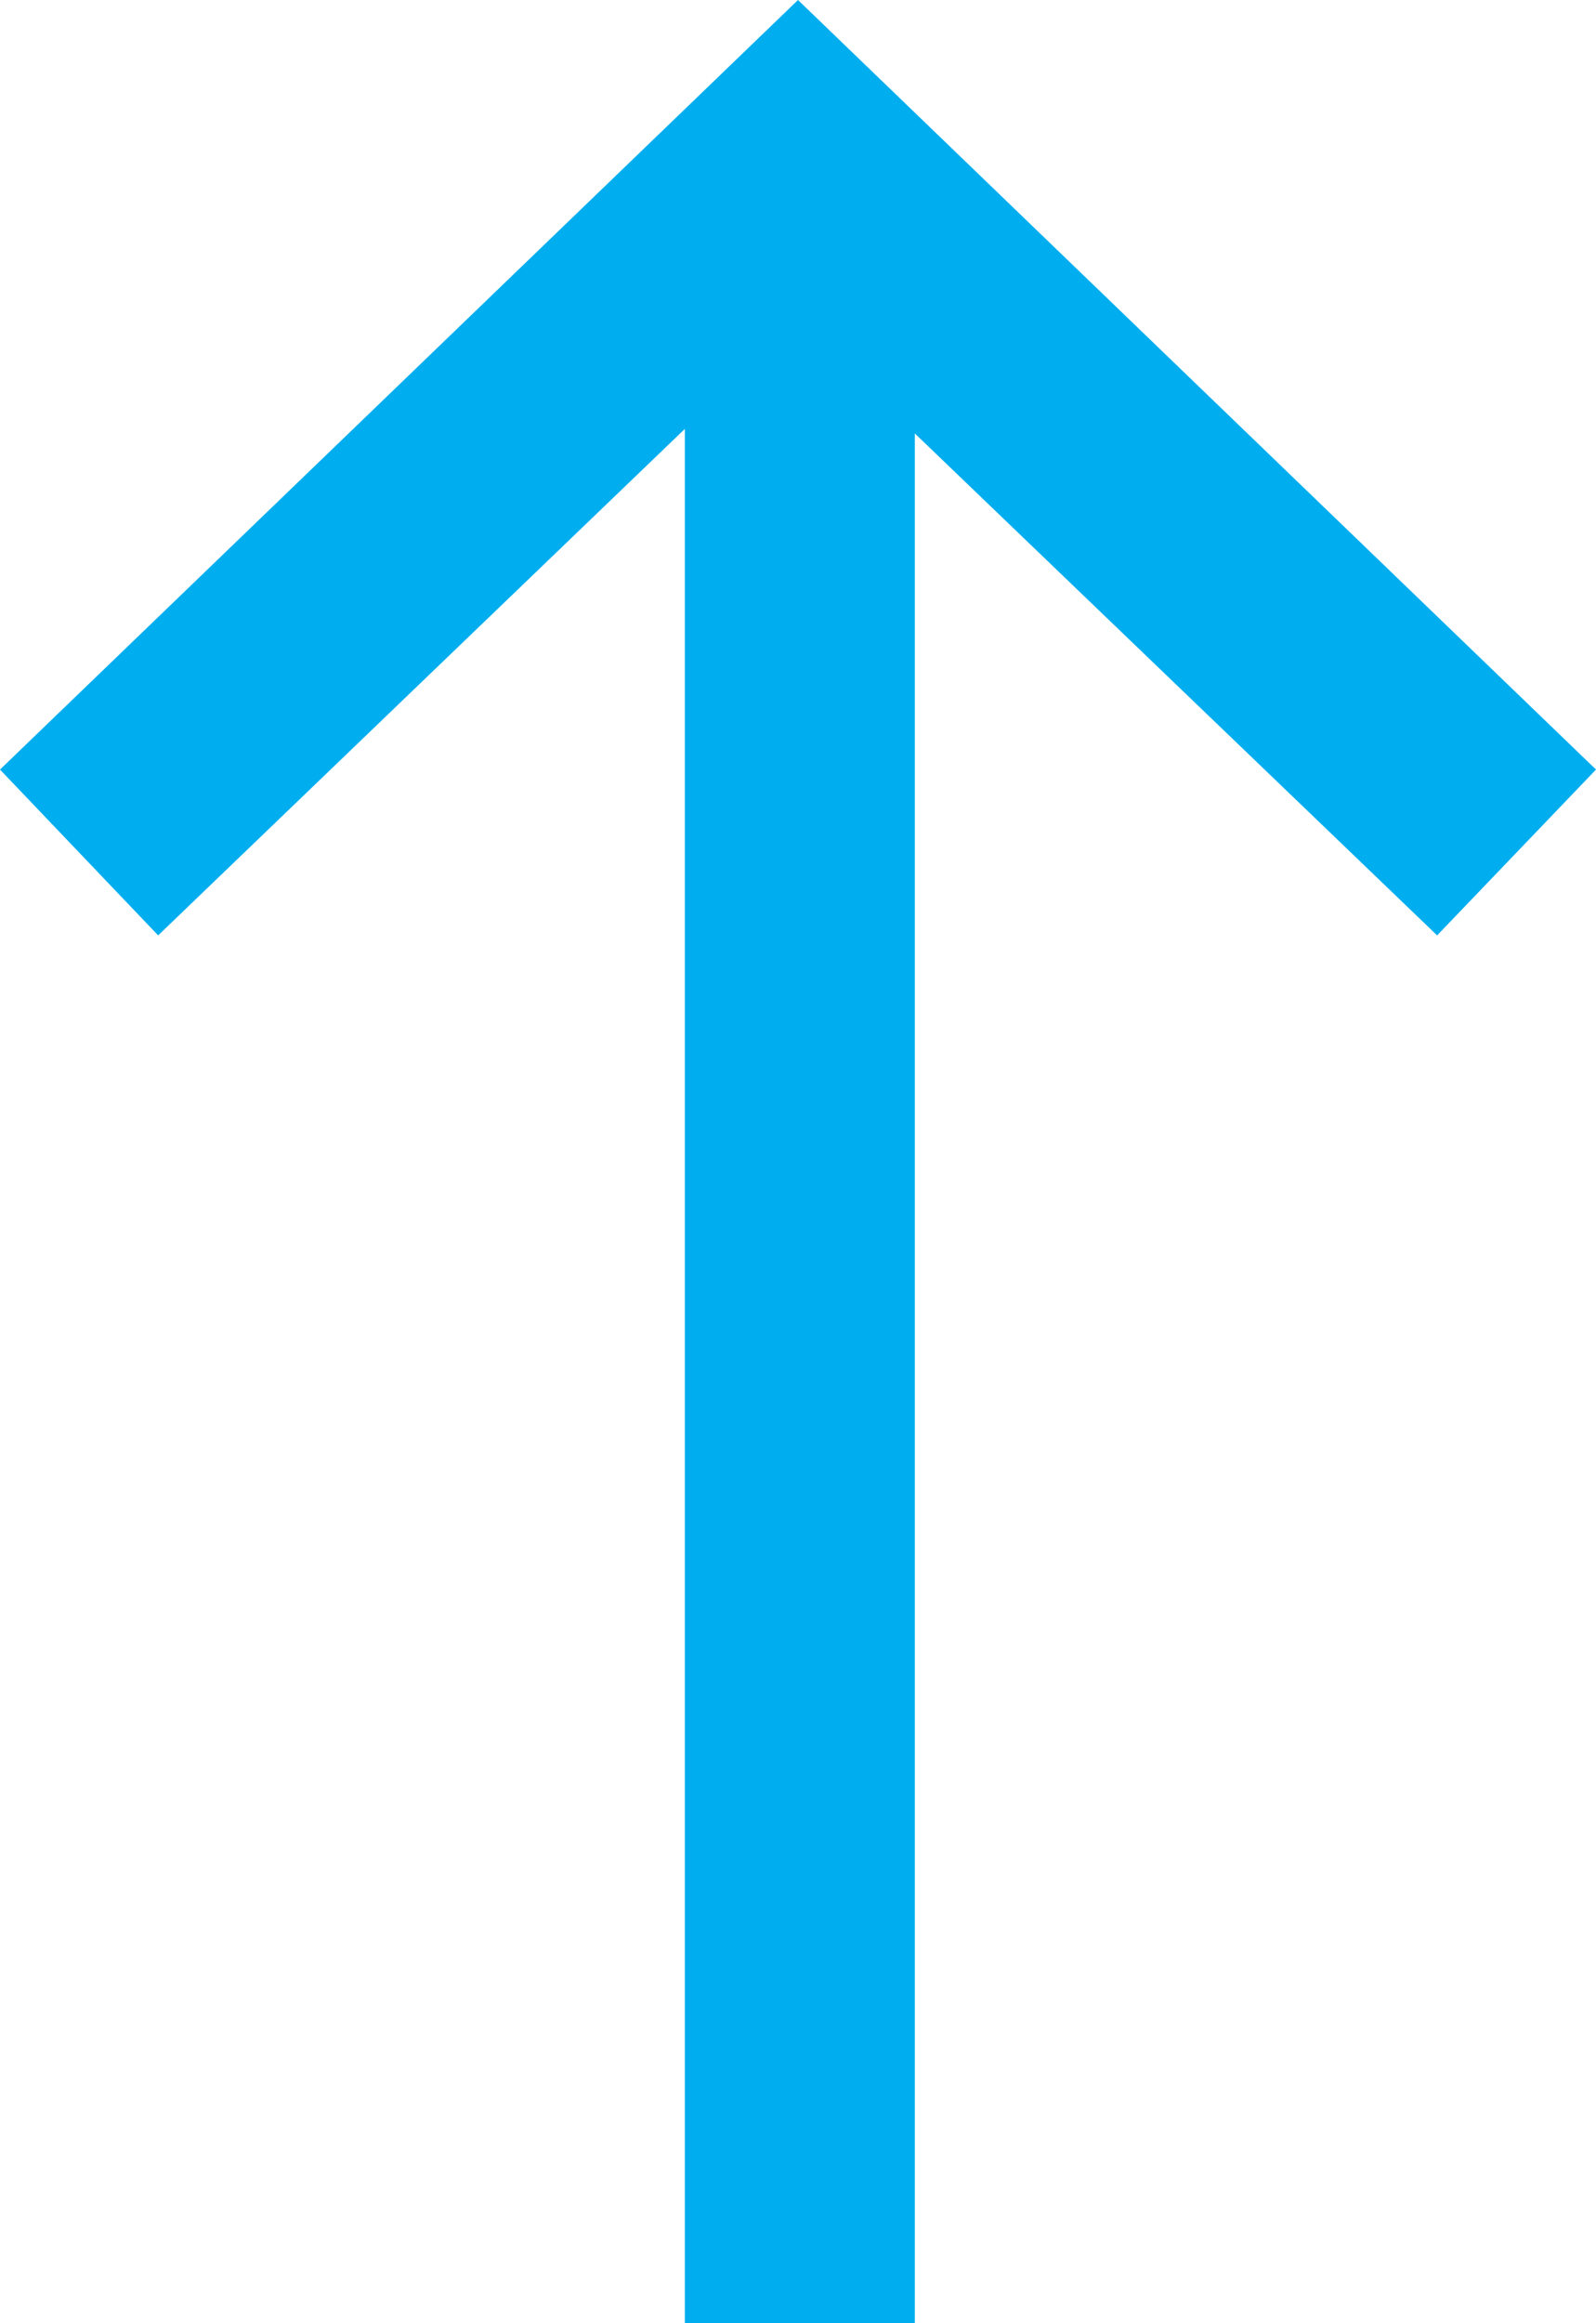 <svg xmlns="http://www.w3.org/2000/svg" width="11" height="16" viewBox="0 0 11 16">
  <path id="swap-send" d="M5.5,0,0,5.3,1.09,6.442,4.72,2.954V16H6.305V2.985l3.6,3.457L11,5.3Z" fill="#00aeef"/>
</svg>
